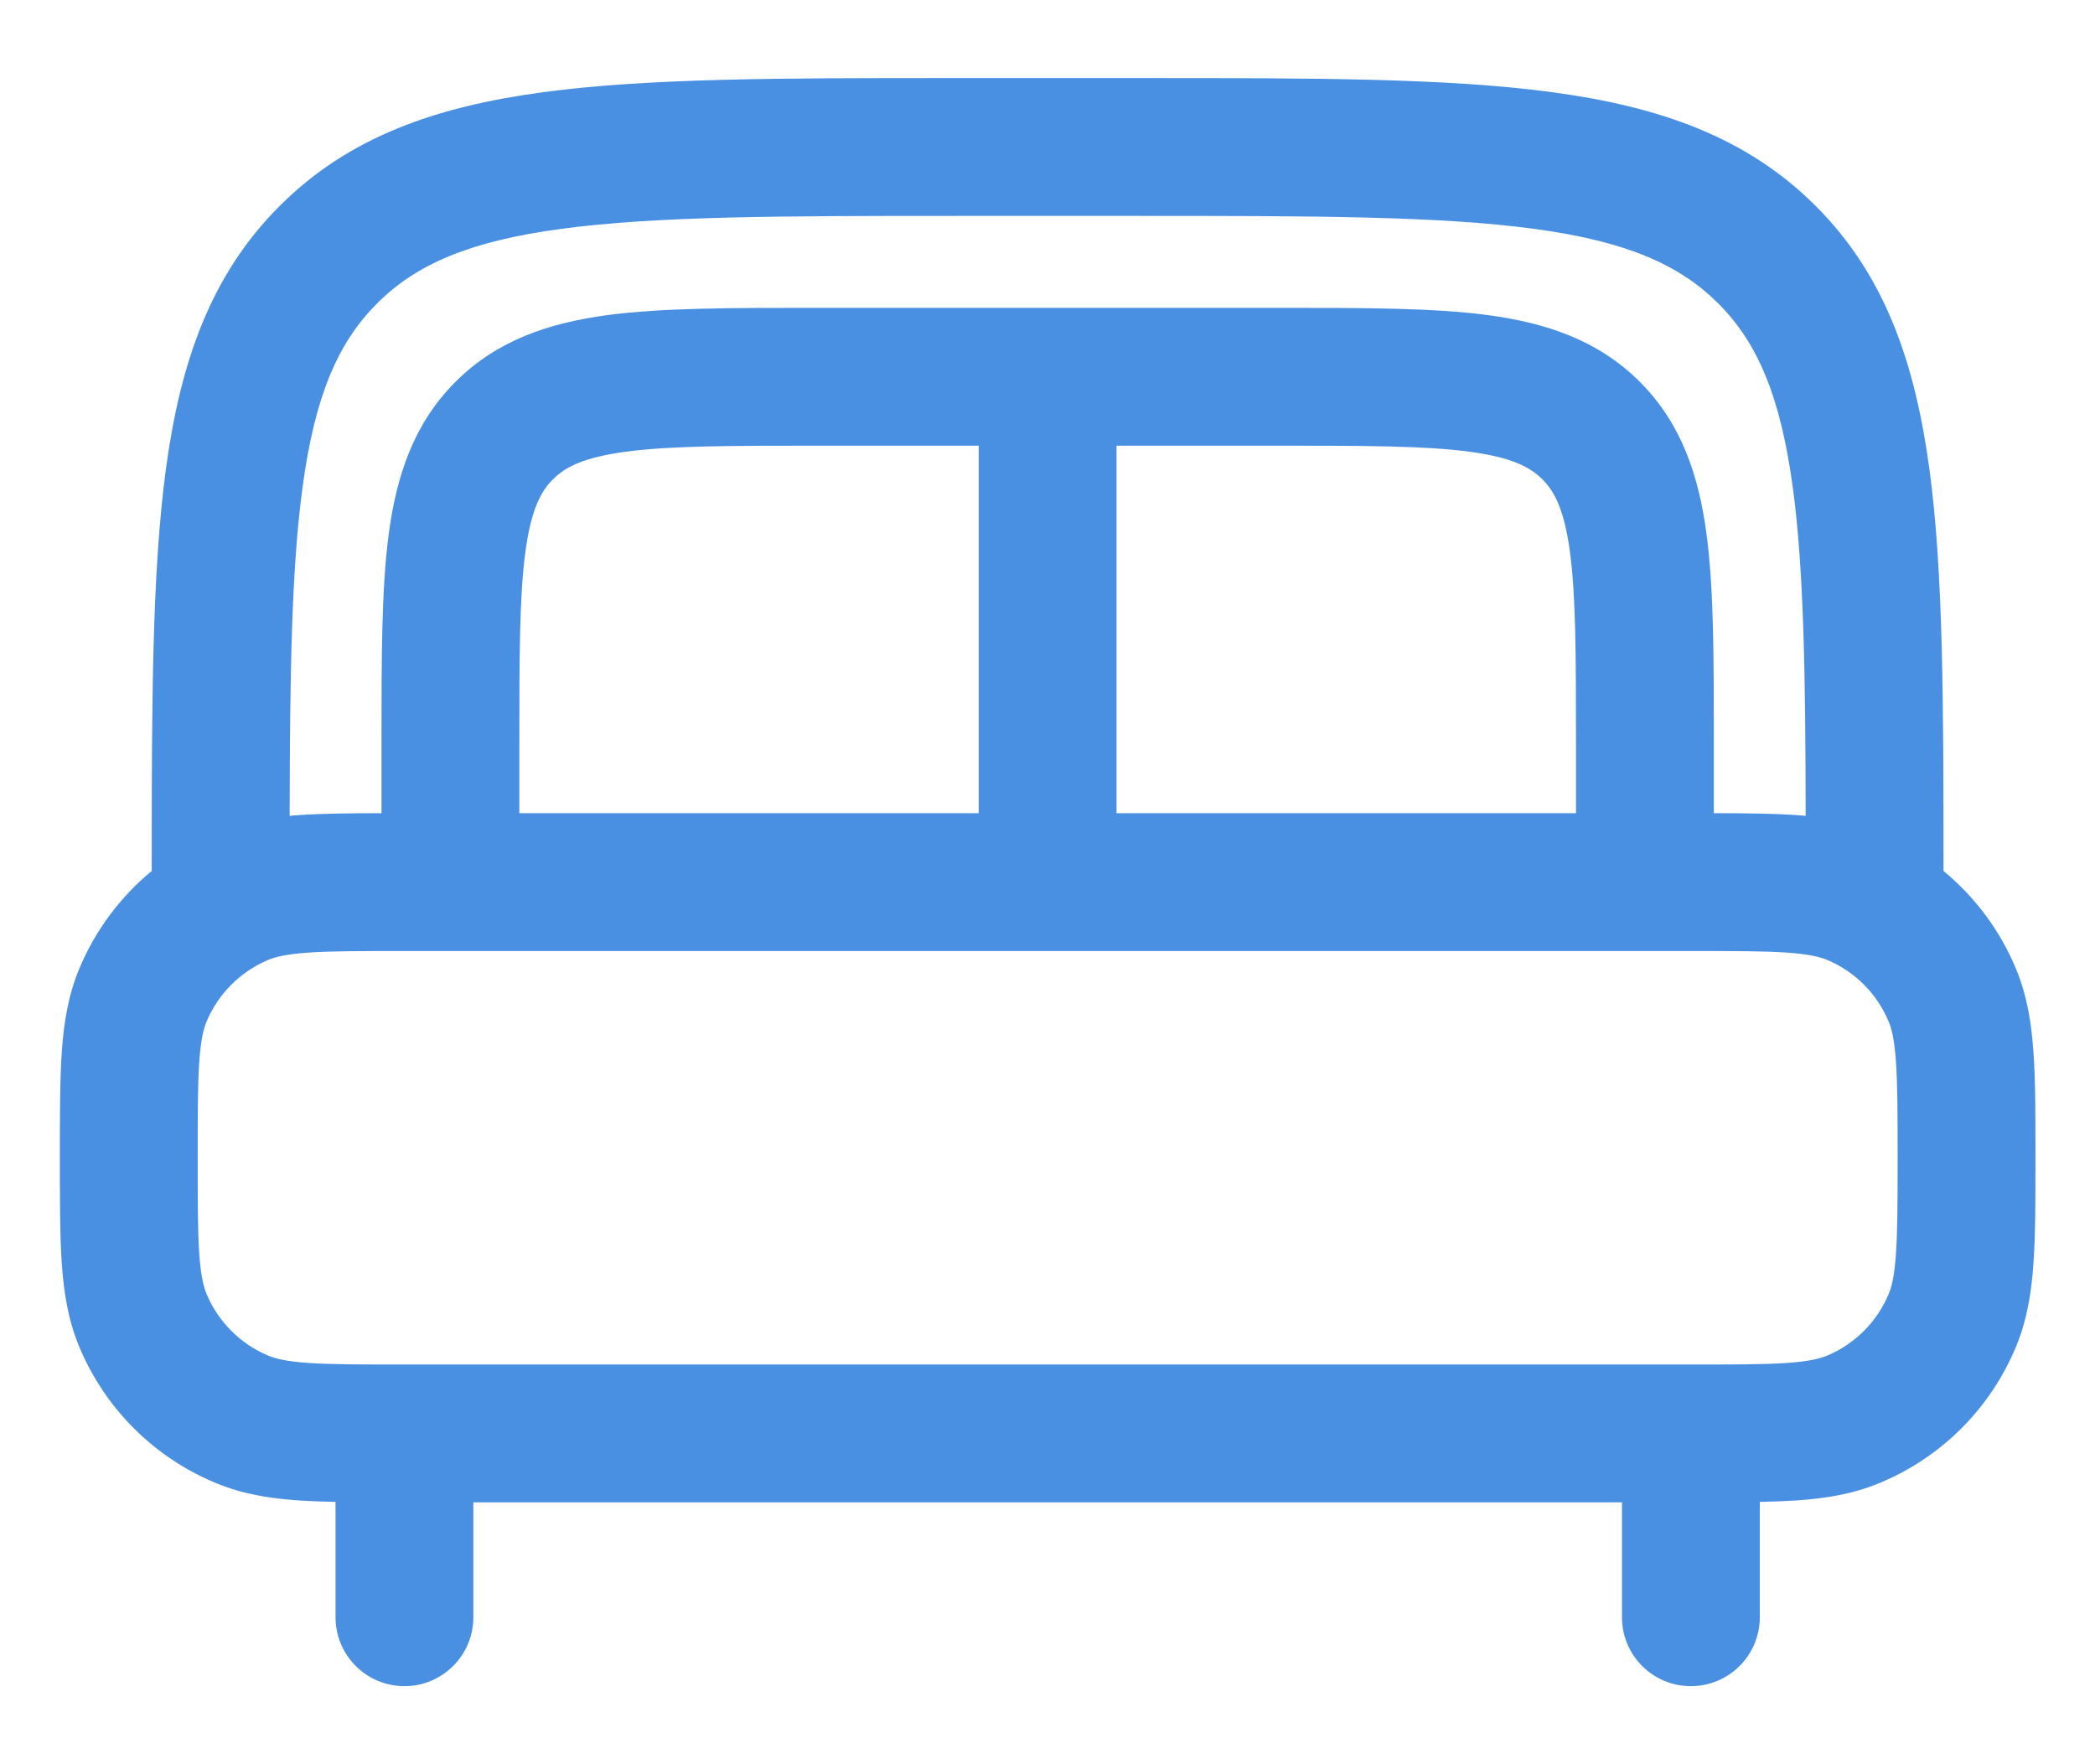<svg width="19" height="16" viewBox="0 0 19 16" fill="none" xmlns="http://www.w3.org/2000/svg">
<path fill-rule="evenodd" clip-rule="evenodd" d="M8.621 0.708H10.382C11.913 0.708 13.126 0.708 14.075 0.836C15.053 0.967 15.843 1.244 16.467 1.868C17.091 2.491 17.367 3.282 17.499 4.259C17.625 5.197 17.626 6.393 17.626 7.899C17.913 8.135 18.14 8.44 18.285 8.79C18.385 9.032 18.424 9.281 18.442 9.545C18.46 9.799 18.46 10.108 18.46 10.479V10.521C18.46 10.891 18.46 11.2 18.442 11.454C18.424 11.719 18.385 11.968 18.285 12.21C18.053 12.772 17.607 13.218 17.045 13.45C16.803 13.551 16.553 13.59 16.289 13.608C16.188 13.614 16.078 13.619 15.96 13.621V14.667C15.96 15.012 15.68 15.292 15.335 15.292C14.989 15.292 14.71 15.012 14.71 14.667V13.625H4.293V14.667C4.293 15.012 4.013 15.292 3.668 15.292C3.323 15.292 3.043 15.012 3.043 14.667V13.621C2.924 13.619 2.814 13.614 2.713 13.608C2.449 13.59 2.2 13.551 1.958 13.45C1.396 13.218 0.95 12.772 0.717 12.21C0.617 11.968 0.578 11.719 0.56 11.454C0.543 11.2 0.543 10.891 0.543 10.521V10.479C0.543 10.108 0.543 9.799 0.56 9.545C0.578 9.281 0.617 9.032 0.717 8.79C0.862 8.44 1.09 8.135 1.376 7.899C1.376 6.393 1.378 5.197 1.504 4.259C1.635 3.282 1.912 2.491 2.536 1.868C3.159 1.244 3.95 0.967 4.927 0.836C5.876 0.708 7.089 0.708 8.621 0.708ZM2.627 7.399C2.655 7.396 2.684 7.394 2.713 7.392C2.923 7.378 3.171 7.375 3.46 7.375L3.46 6.707C3.46 5.958 3.46 5.333 3.526 4.838C3.597 4.315 3.751 3.842 4.131 3.463C4.51 3.083 4.983 2.929 5.506 2.858C6.002 2.792 6.626 2.792 7.375 2.792H11.628C12.377 2.792 13.001 2.792 13.497 2.858C14.02 2.929 14.492 3.083 14.872 3.463C15.251 3.842 15.406 4.315 15.476 4.838C15.543 5.333 15.543 5.958 15.543 6.707V7.375C15.832 7.375 16.079 7.378 16.289 7.392C16.318 7.394 16.347 7.396 16.376 7.399C16.374 6.12 16.36 5.17 16.26 4.426C16.147 3.587 15.936 3.104 15.583 2.752C15.23 2.399 14.747 2.187 13.909 2.075C13.053 1.96 11.924 1.958 10.335 1.958H8.668C7.079 1.958 5.95 1.96 5.094 2.075C4.255 2.187 3.772 2.399 3.42 2.752C3.067 3.104 2.855 3.587 2.743 4.426C2.643 5.17 2.629 6.12 2.627 7.399ZM14.293 7.375V6.75C14.293 5.947 14.292 5.407 14.238 5.004C14.186 4.62 14.097 4.455 13.988 4.347C13.879 4.238 13.715 4.149 13.33 4.097C12.928 4.043 12.388 4.042 11.585 4.042H10.126V7.375H14.293ZM8.876 7.375V4.042H7.418C6.615 4.042 6.075 4.043 5.672 4.097C5.288 4.149 5.123 4.238 5.015 4.347C4.906 4.455 4.817 4.62 4.765 5.004C4.711 5.407 4.71 5.947 4.71 6.75V7.375H8.876ZM2.799 8.639C2.598 8.653 2.5 8.678 2.436 8.704C2.181 8.81 1.978 9.013 1.872 9.268C1.846 9.332 1.821 9.43 1.807 9.631C1.793 9.837 1.793 10.103 1.793 10.5C1.793 10.897 1.793 11.163 1.807 11.369C1.821 11.57 1.846 11.668 1.872 11.732C1.978 11.987 2.181 12.19 2.436 12.296C2.5 12.322 2.598 12.347 2.799 12.361C3.005 12.375 3.271 12.375 3.668 12.375H15.335C15.732 12.375 15.998 12.375 16.204 12.361C16.405 12.347 16.502 12.322 16.567 12.296C16.822 12.19 17.025 11.987 17.13 11.732C17.157 11.668 17.181 11.57 17.195 11.369C17.209 11.163 17.21 10.897 17.21 10.5C17.21 10.103 17.209 9.837 17.195 9.631C17.181 9.43 17.157 9.332 17.13 9.268C17.025 9.013 16.822 8.81 16.567 8.704C16.502 8.678 16.405 8.653 16.204 8.639C15.998 8.625 15.732 8.625 15.335 8.625H3.668C3.271 8.625 3.005 8.625 2.799 8.639Z" fill="#4A90E2"/>
</svg>
